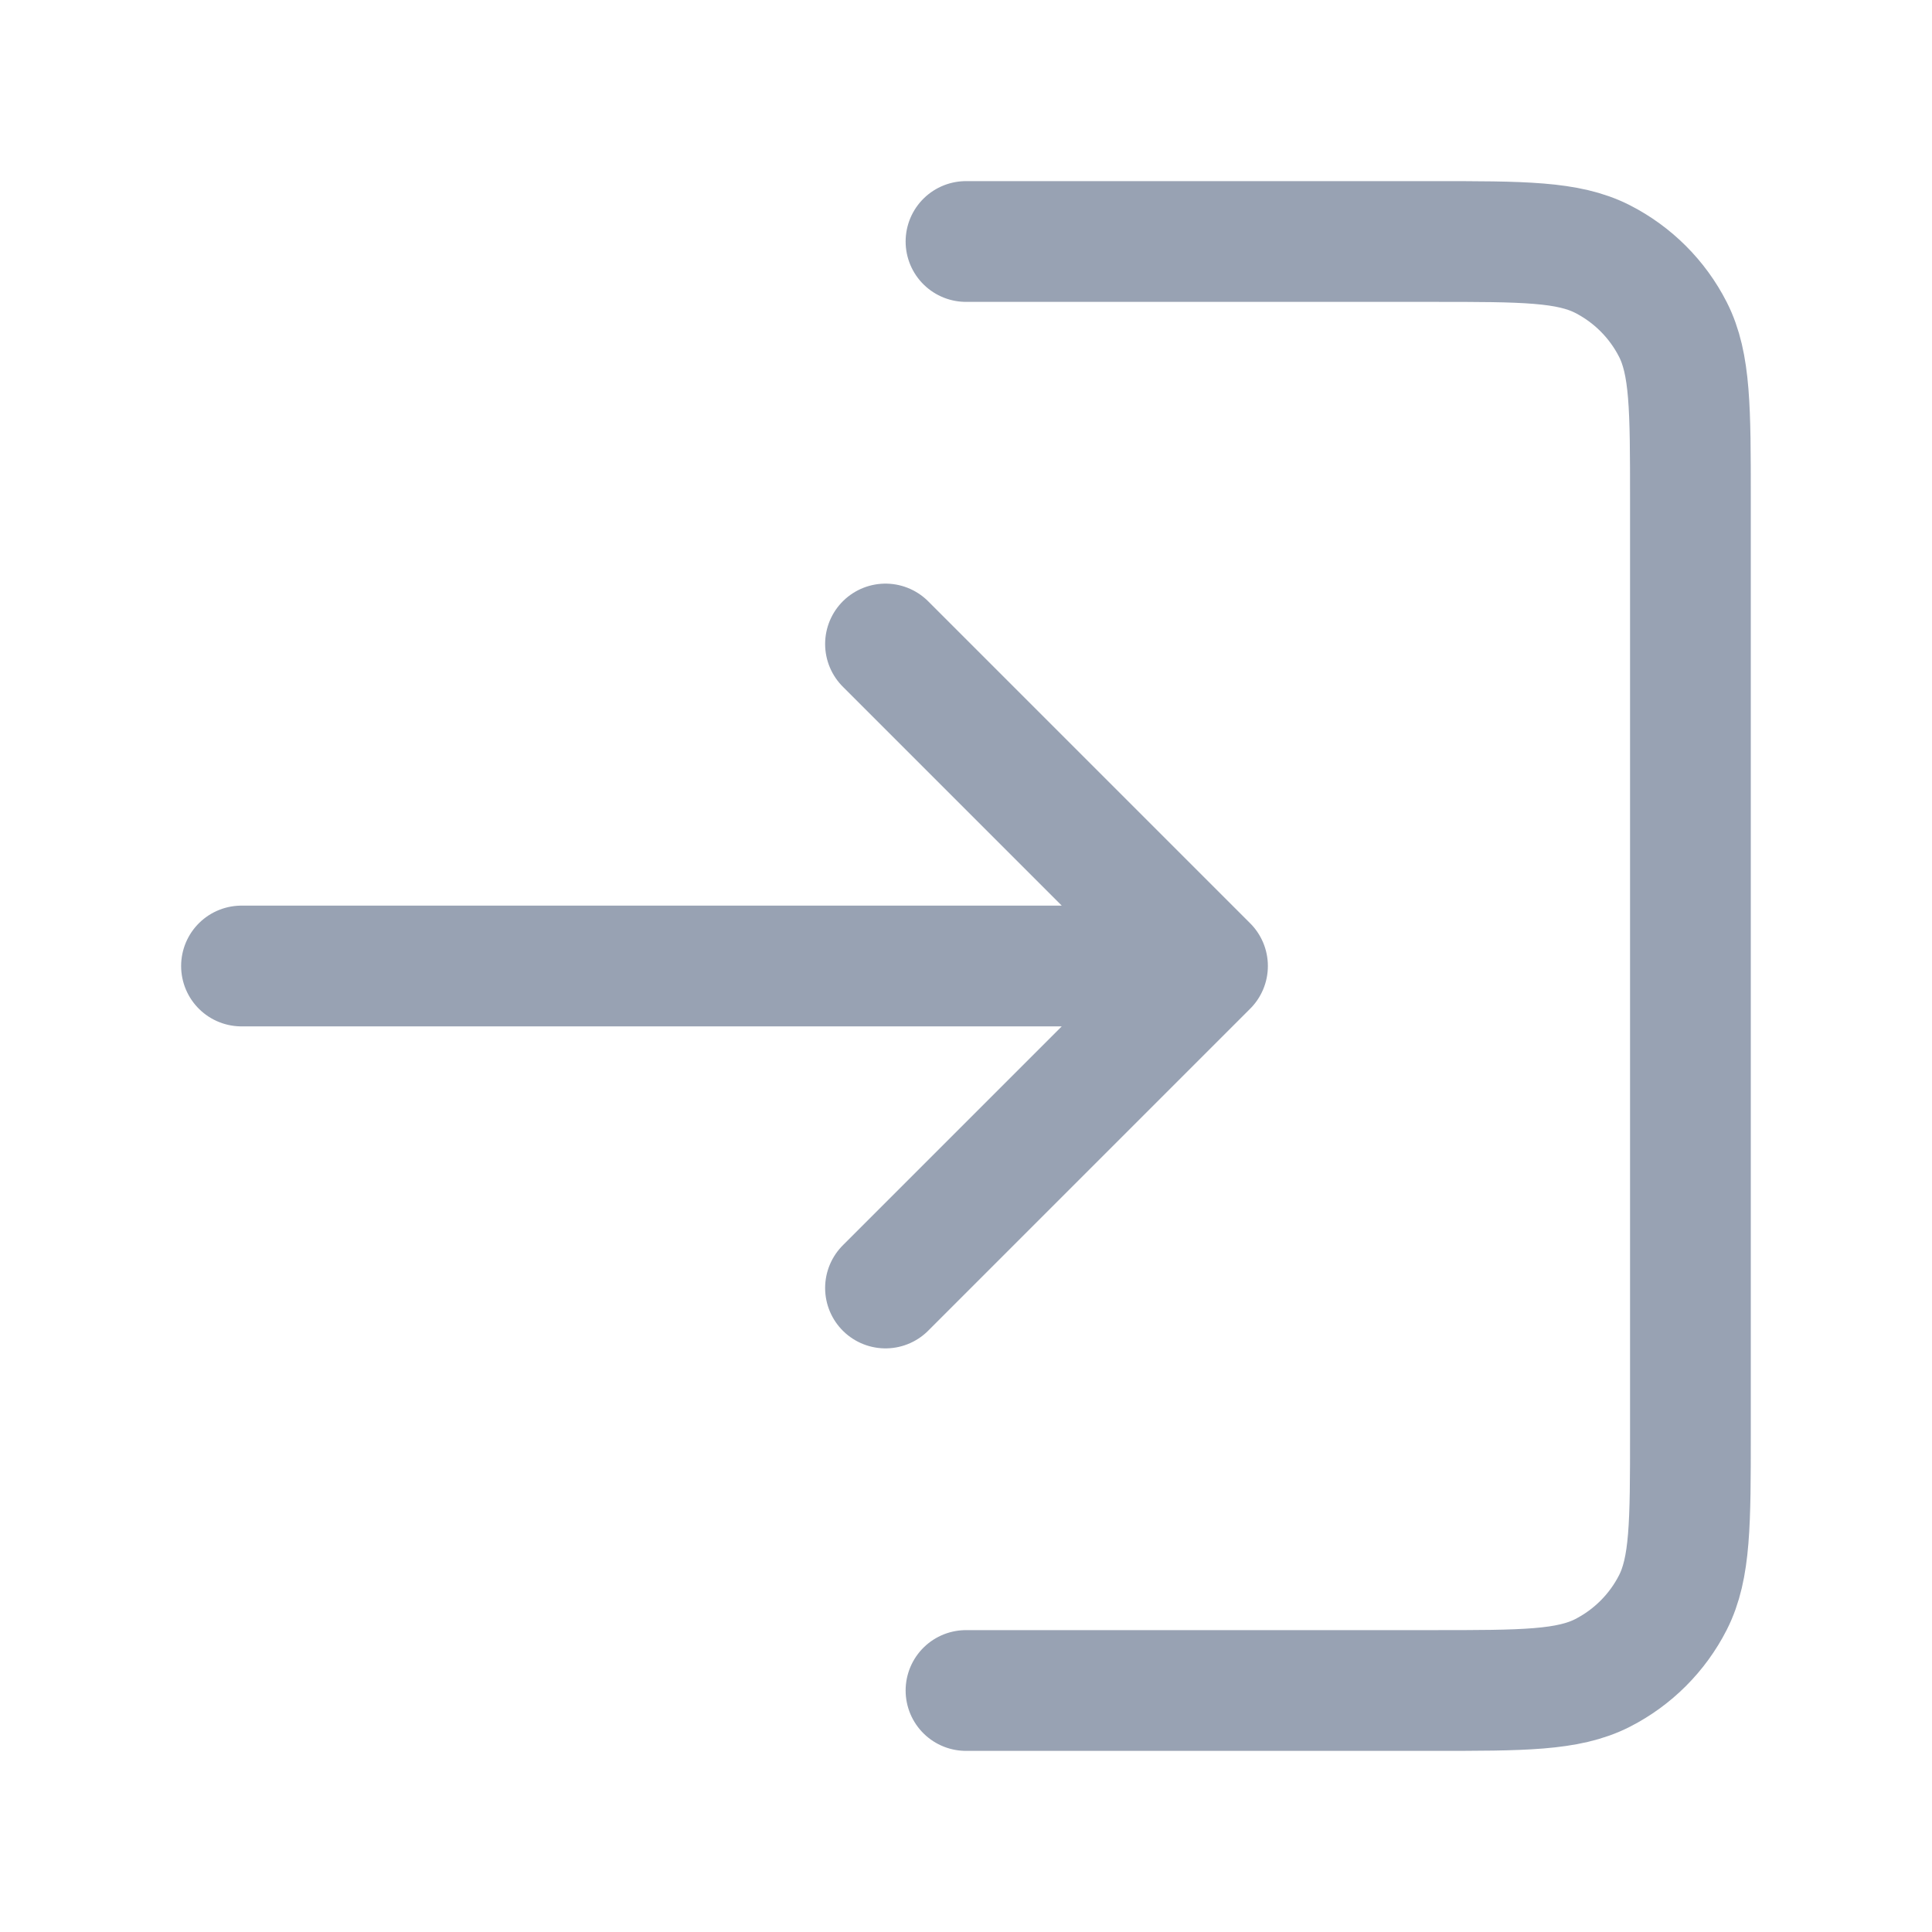 <svg width="24" height="24" viewBox="0 0 24 24" fill="none" xmlns="http://www.w3.org/2000/svg">
<path d="M12 3H17.799C18.919 3 19.479 3 19.907 3.218C20.283 3.41 20.589 3.716 20.781 4.092C20.999 4.52 20.999 5.08 20.999 6.2V17.8C20.999 18.92 20.999 19.48 20.781 19.908C20.589 20.284 20.283 20.59 19.907 20.782C19.479 21 18.919 21 17.799 21H12M11 8L15 12M15 12L11 16M15 12H3" stroke="#98A2B3" stroke-width="1.5" stroke-linecap="round" stroke-linejoin="round"/>
</svg>
